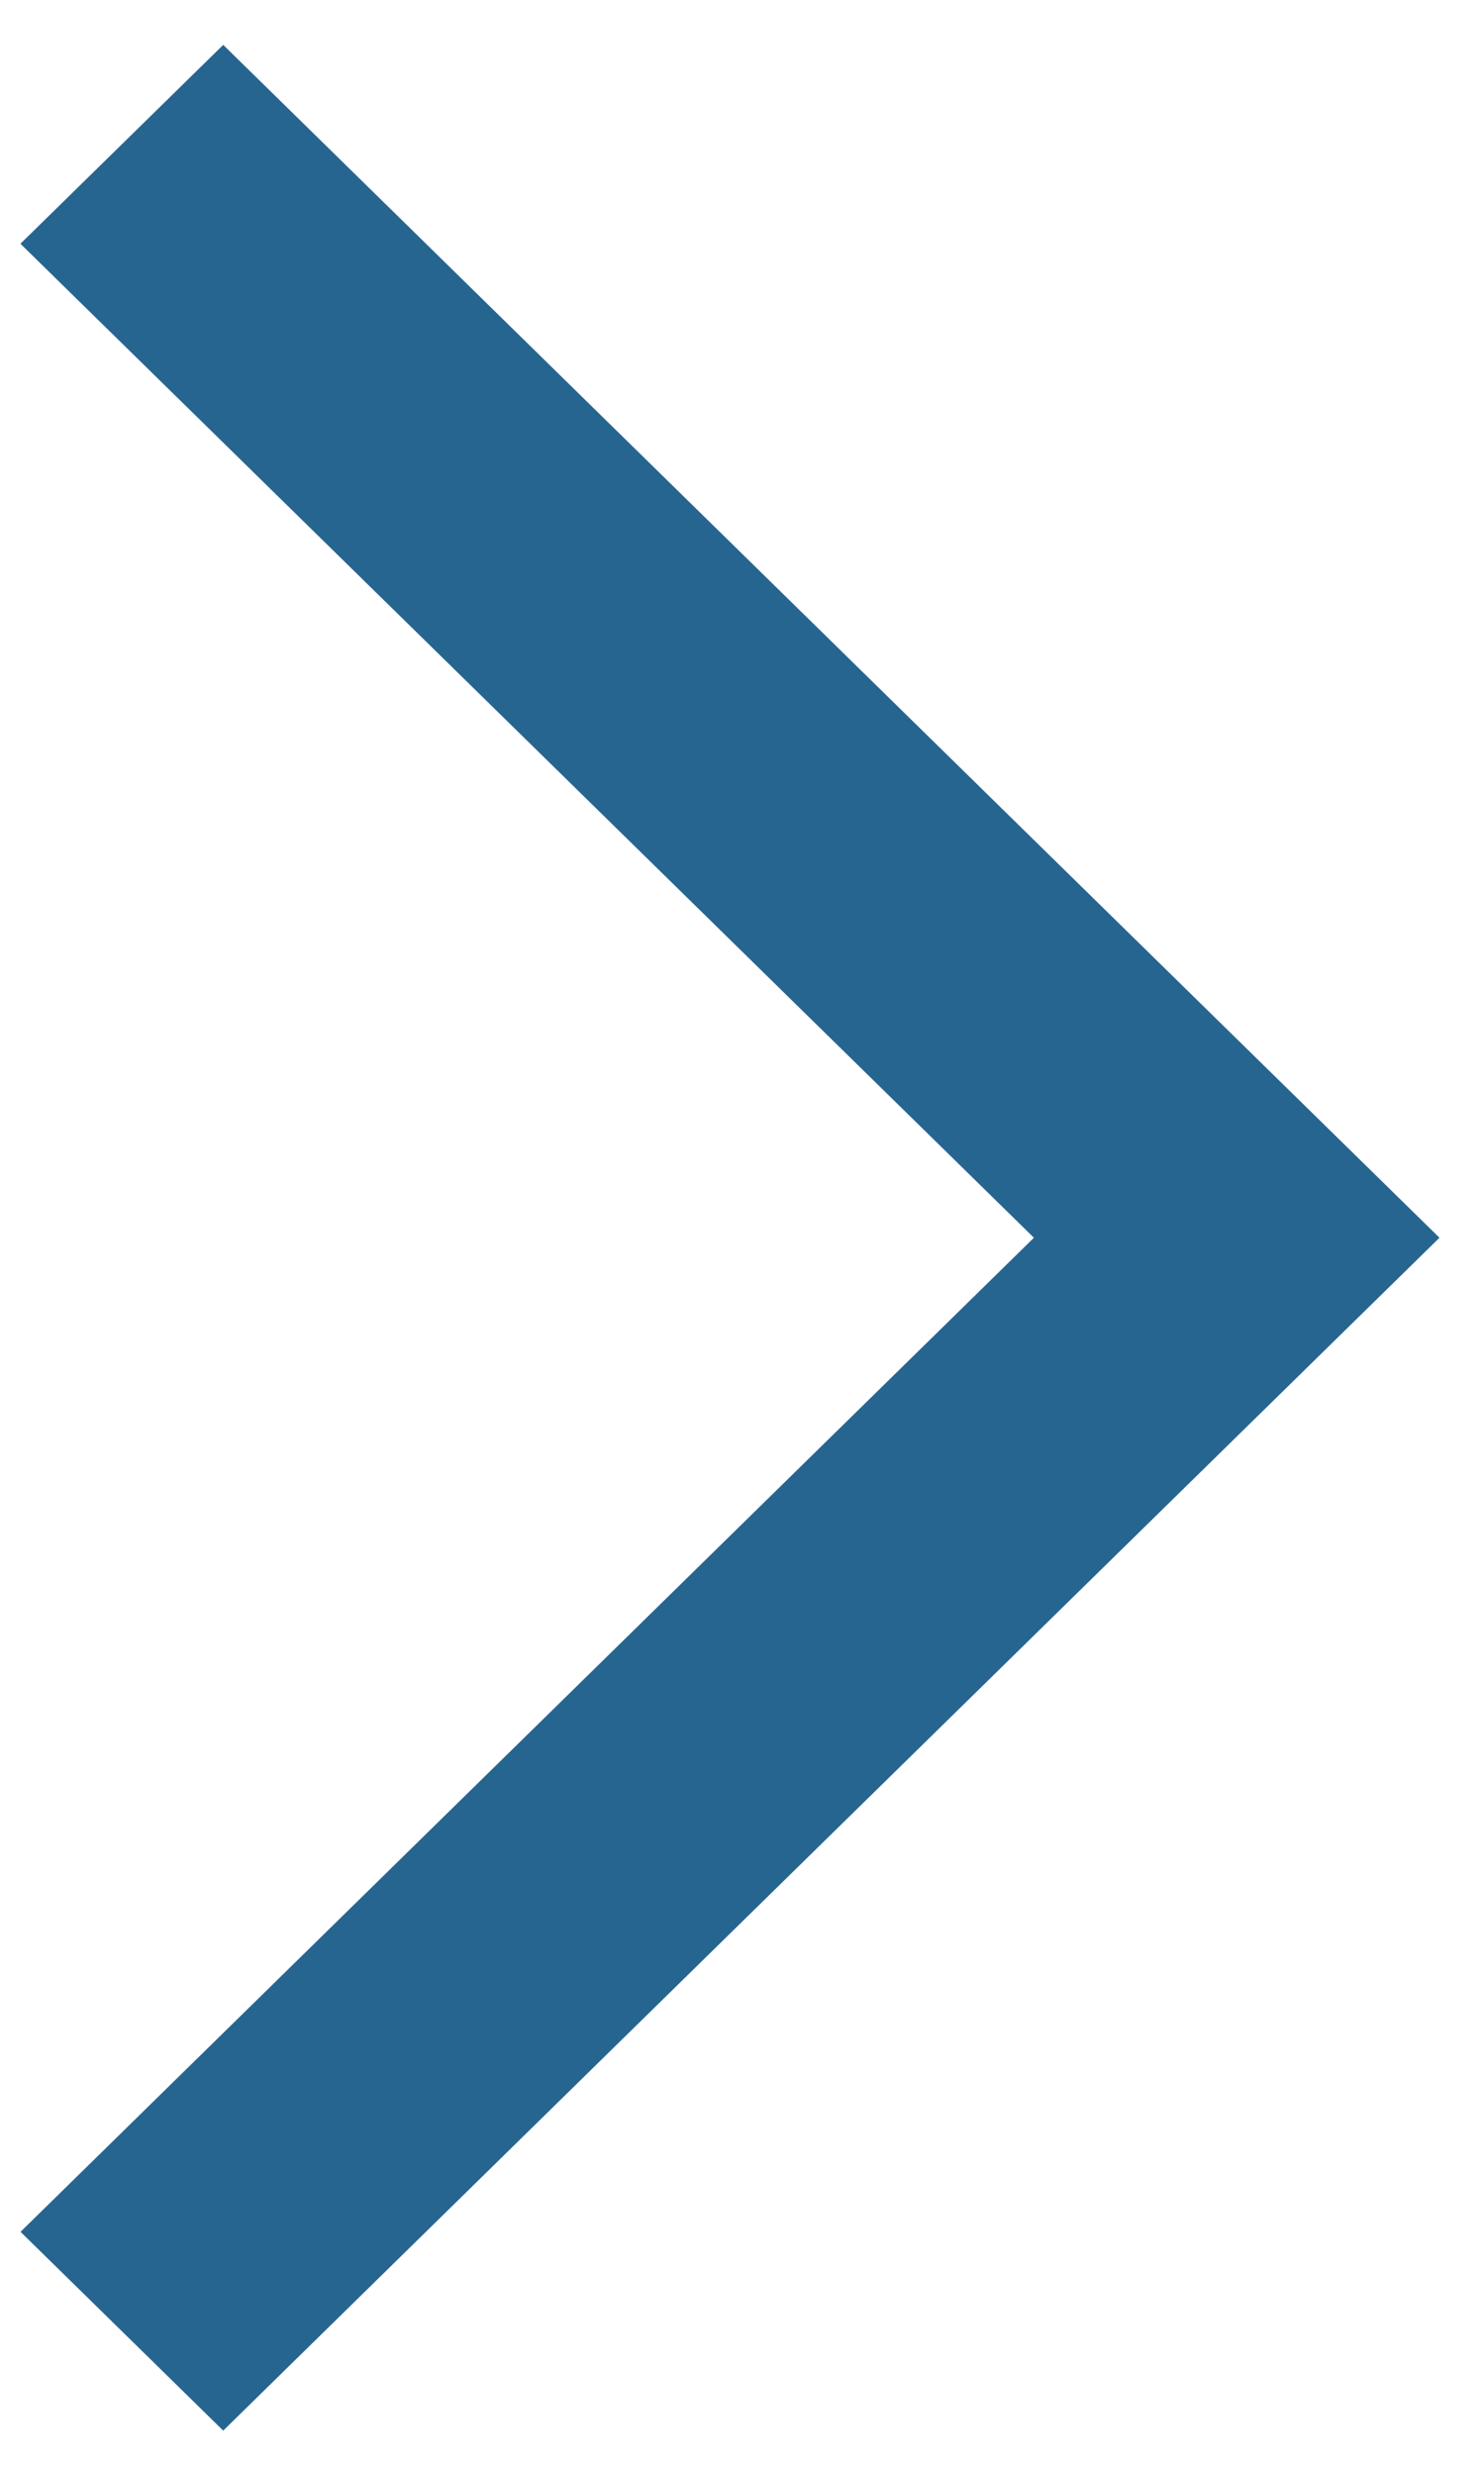 <svg width="12" height="20" viewBox="0 0 12 20" fill="none" xmlns="http://www.w3.org/2000/svg">
<path fill-rule="evenodd" clip-rule="evenodd" d="M5.13323e-05 11.475L0 13.771L2.296 13.771L13.771 13.771L13.771 11.475L2.296 11.475L2.295 0L0 0L5.13323e-05 11.475Z" transform="translate(1.805 19.643) scale(1.01 0.99) rotate(-135)" fill="#276591"/>
</svg>
